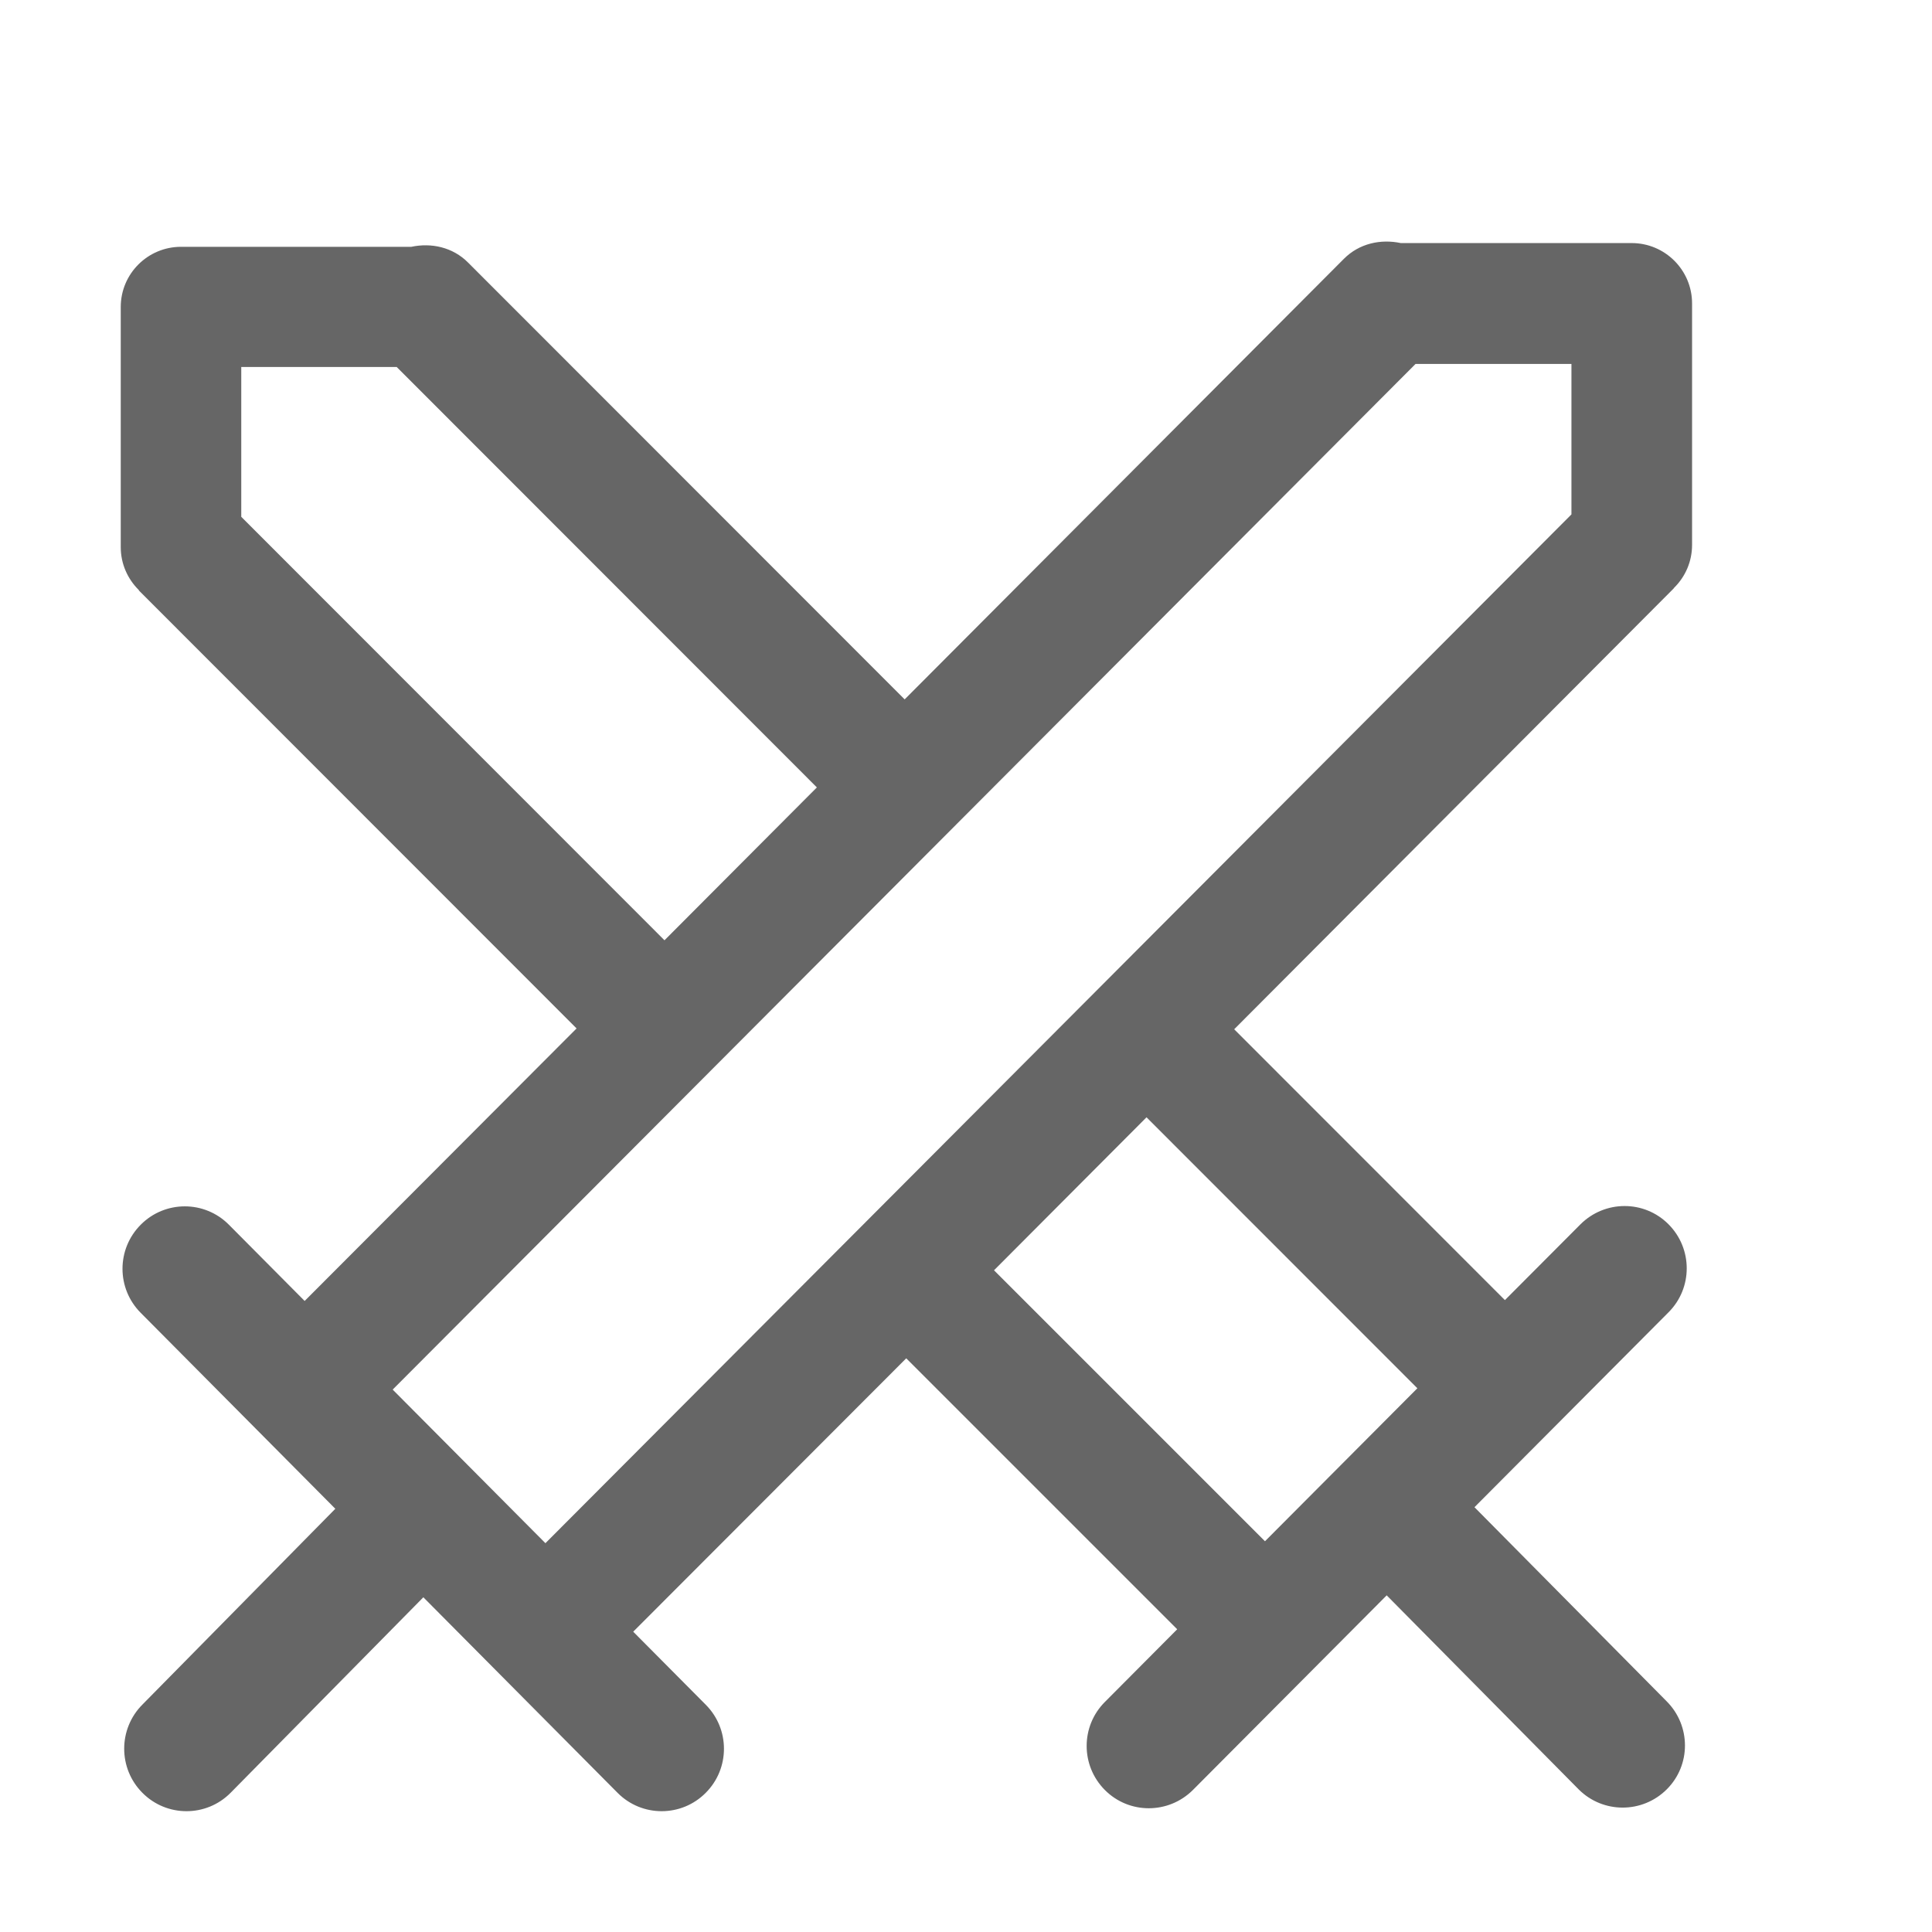 <?xml version="1.0" standalone="no"?><!DOCTYPE svg PUBLIC "-//W3C//DTD SVG 1.1//EN" "http://www.w3.org/Graphics/SVG/1.1/DTD/svg11.dtd"><svg t="1566004630472" class="icon" viewBox="0 0 1024 1024" version="1.1" xmlns="http://www.w3.org/2000/svg" p-id="542" xmlns:xlink="http://www.w3.org/1999/xlink" width="200" height="200"><defs><style type="text/css"></style></defs><path d="M887.36 311.488c5.888-5.824 9.472-13.824 9.472-22.72L896.832 160.832c0-17.664-14.336-32-32-32l-122.368 0c-10.624-2.24-22.016 0.128-30.208 8.384L479.488 370.688 248.128 139.2C239.936 130.944 228.544 128.576 217.984 130.816L95.936 130.816C78.336 130.816 64 145.088 64 162.688l0 127.296C64 298.88 67.648 306.816 73.472 312.64 73.6 312.768 73.664 312.96 73.792 313.152l231.808 231.936-144.128 144.448-40.192-40.448c-12.864-12.928-33.792-12.928-46.656 0-12.928 12.928-12.928 33.856 0 46.784l103.104 103.808L75.52 903.424c-12.928 12.928-12.928 33.92 0 46.848 12.864 12.928 33.792 12.928 46.656 0l102.208-103.68 102.976 103.68c12.864 12.928 33.792 12.928 46.656 0 12.928-12.928 12.928-33.856 0-46.784l-38.4-38.656 144.704-144.896 143.616 143.616-38.336 38.528c-12.864 12.864-12.864 33.728 0 46.656s33.728 12.864 46.656 0l102.72-103.168 101.76 102.848c12.864 12.864 33.728 12.864 46.656 0s12.864-33.728 0-46.656l-101.888-102.912 102.848-103.296c12.864-12.864 12.864-33.728 0-46.656s-33.728-12.864-46.656 0l-40.064 40.192-143.488-143.552 232.768-233.472C887.168 311.872 887.232 311.616 887.36 311.488zM127.872 273.92 127.872 194.496l82.368 0 222.72 222.848L352.192 498.368 127.872 273.92zM751.232 735.808l-80.768 81.088L526.848 673.28l80.832-81.088L751.232 735.808zM832.896 272.64l-543.808 545.28-80.96-81.408 542.144-543.616 82.624 0L832.896 272.64z" p-id="543" fill="#666666"></path></svg>